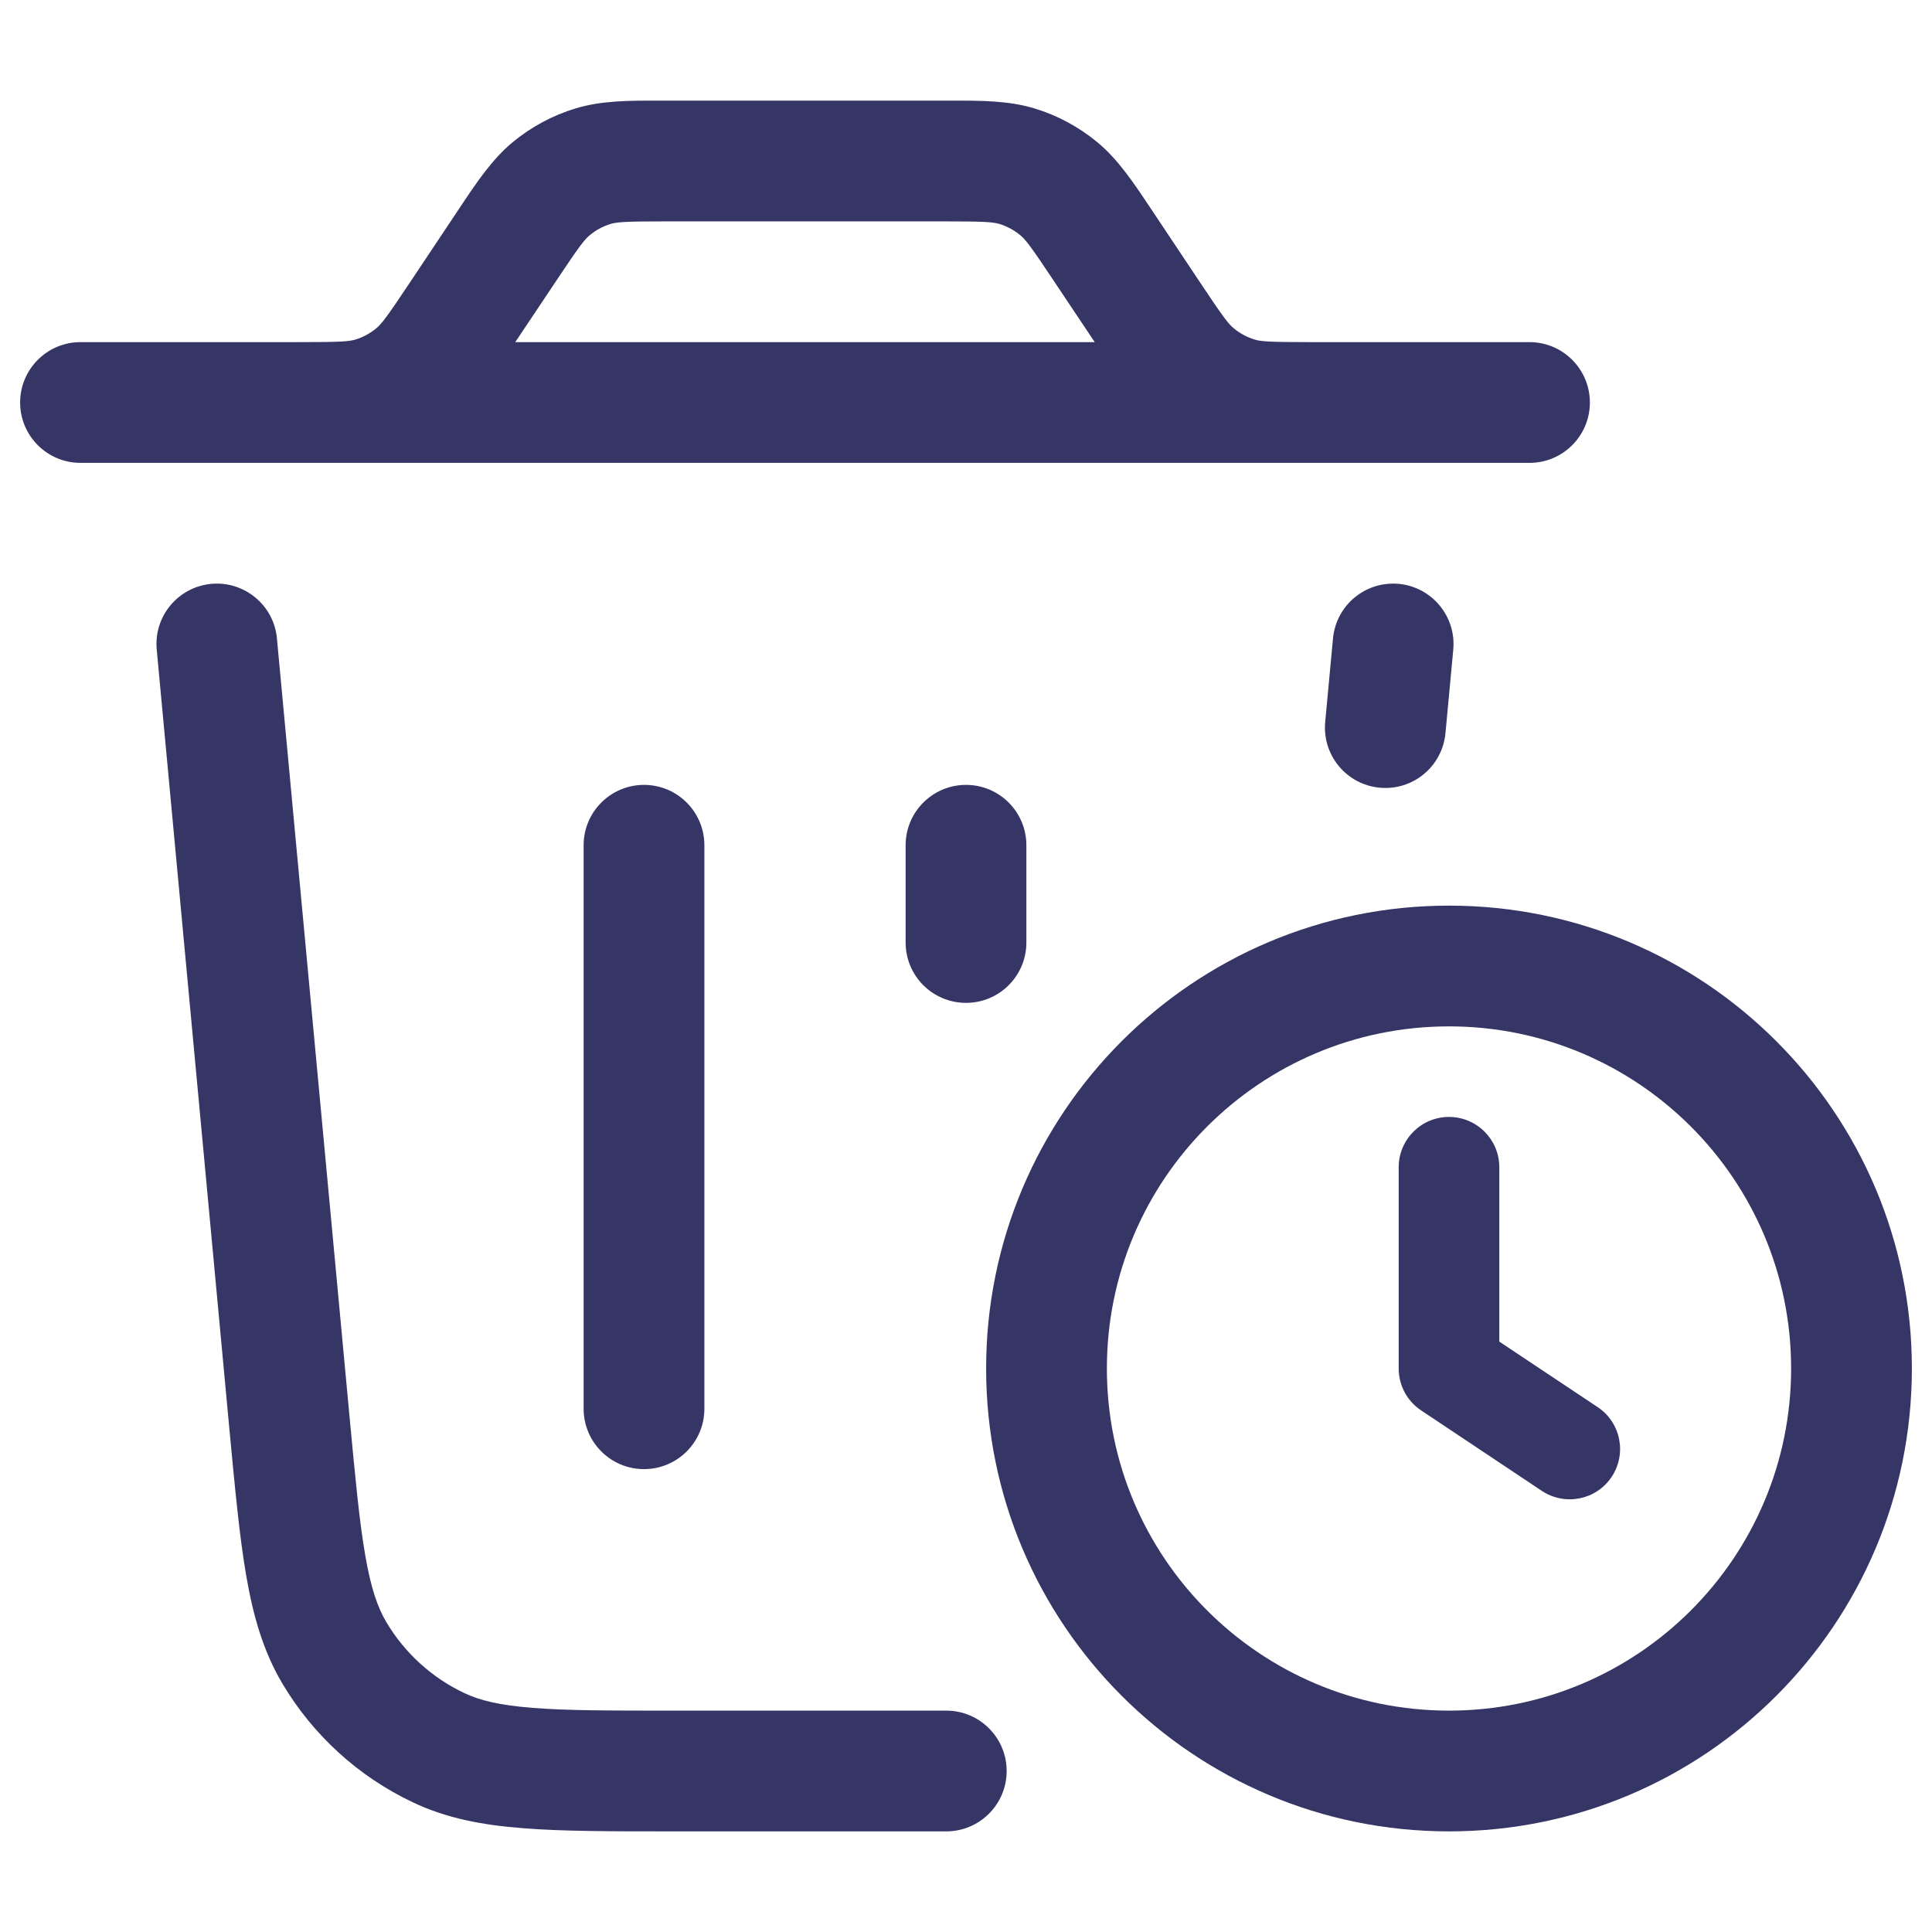 <svg width="24" height="24" viewBox="0 0 24 24" fill="none" xmlns="http://www.w3.org/2000/svg">
<path fill-rule="evenodd" clip-rule="evenodd" d="M8.204 1.25H11.796C12.186 1.249 12.528 1.249 12.851 1.347C13.134 1.433 13.397 1.574 13.626 1.762C13.886 1.976 14.076 2.261 14.292 2.585L14.912 3.515C15.198 3.945 15.261 4.025 15.327 4.079C15.403 4.142 15.491 4.189 15.585 4.218C15.665 4.242 15.766 4.25 16.27 4.25H19C19.414 4.25 19.75 4.586 19.75 5C19.75 5.414 19.414 5.75 19 5.75H17.002L17 5.75L16.204 5.75C16.151 5.75 16.099 5.75 16.047 5.75H3.953C3.901 5.75 3.849 5.75 3.796 5.75L3 5.75L2.998 5.75H1C0.586 5.75 0.25 5.414 0.25 5C0.25 4.586 0.586 4.25 1 4.25H3.73C4.234 4.25 4.335 4.242 4.415 4.218C4.51 4.189 4.597 4.142 4.673 4.079C4.739 4.025 4.802 3.945 5.088 3.515L5.708 2.585C5.924 2.261 6.114 1.976 6.374 1.762C6.603 1.574 6.866 1.433 7.149 1.347C7.472 1.249 7.814 1.249 8.204 1.25ZM13.088 3.485L13.599 4.25H6.401L6.912 3.485C7.198 3.055 7.261 2.975 7.327 2.921C7.403 2.858 7.49 2.811 7.585 2.782C7.666 2.758 7.768 2.75 8.284 2.75H11.716C12.232 2.75 12.334 2.758 12.415 2.782C12.509 2.811 12.597 2.858 12.673 2.921C12.739 2.975 12.802 3.055 13.088 3.485Z" fill="#353566"/>
<path d="M3.44 7.93C3.402 7.518 3.036 7.215 2.624 7.253C2.211 7.292 1.908 7.657 1.947 8.07L2.849 17.746C2.919 18.489 2.975 19.09 3.059 19.576C3.146 20.078 3.271 20.515 3.509 20.916C3.89 21.556 4.452 22.068 5.124 22.387C5.546 22.588 5.993 22.672 6.501 22.711C6.992 22.75 7.596 22.75 8.342 22.75L11.755 22.75C12.169 22.75 12.505 22.414 12.505 22C12.505 21.586 12.169 21.25 11.755 21.25L8.373 21.25C7.589 21.25 7.044 21.25 6.618 21.216C6.201 21.183 5.957 21.122 5.768 21.032C5.364 20.841 5.027 20.534 4.799 20.15C4.692 19.97 4.608 19.732 4.537 19.32C4.464 18.899 4.413 18.357 4.34 17.576L3.44 7.93Z" fill="#353566"/>
<path d="M18.053 8.07C18.091 7.657 17.788 7.292 17.376 7.253C16.963 7.215 16.598 7.518 16.559 7.93L16.462 8.969C16.424 9.381 16.727 9.747 17.139 9.785C17.552 9.824 17.917 9.521 17.956 9.108L18.053 8.07Z" fill="#353566"/>
<path d="M8.75 10.5C8.75 10.086 8.414 9.75 8 9.75C7.586 9.75 7.25 10.086 7.25 10.5V17.5C7.25 17.914 7.586 18.25 8 18.25C8.414 18.25 8.75 17.914 8.75 17.5V10.5Z" fill="#353566"/>
<path d="M12.75 10.5C12.75 10.086 12.414 9.75 12 9.75C11.586 9.75 11.25 10.086 11.25 10.5V11.708C11.25 12.123 11.586 12.458 12 12.458C12.414 12.458 12.75 12.123 12.75 11.708V10.5Z" fill="#353566"/>
<path d="M18.625 14.5C18.625 14.155 18.345 13.875 18 13.875C17.655 13.875 17.375 14.155 17.375 14.5V17C17.375 17.209 17.479 17.404 17.653 17.52L19.153 18.52C19.441 18.711 19.829 18.634 20.02 18.347C20.212 18.059 20.134 17.671 19.847 17.48L18.625 16.666V14.5Z" fill="#353566"/>
<path fill-rule="evenodd" clip-rule="evenodd" d="M12.25 17C12.25 13.824 14.824 11.25 18 11.25C21.176 11.25 23.75 13.824 23.75 17C23.75 20.176 21.176 22.75 18 22.75C14.824 22.75 12.25 20.176 12.25 17ZM18 12.75C15.653 12.75 13.75 14.653 13.75 17C13.75 19.347 15.653 21.25 18 21.25C20.347 21.25 22.25 19.347 22.25 17C22.25 14.653 20.347 12.75 18 12.75Z" fill="#353566"/>
</svg>
